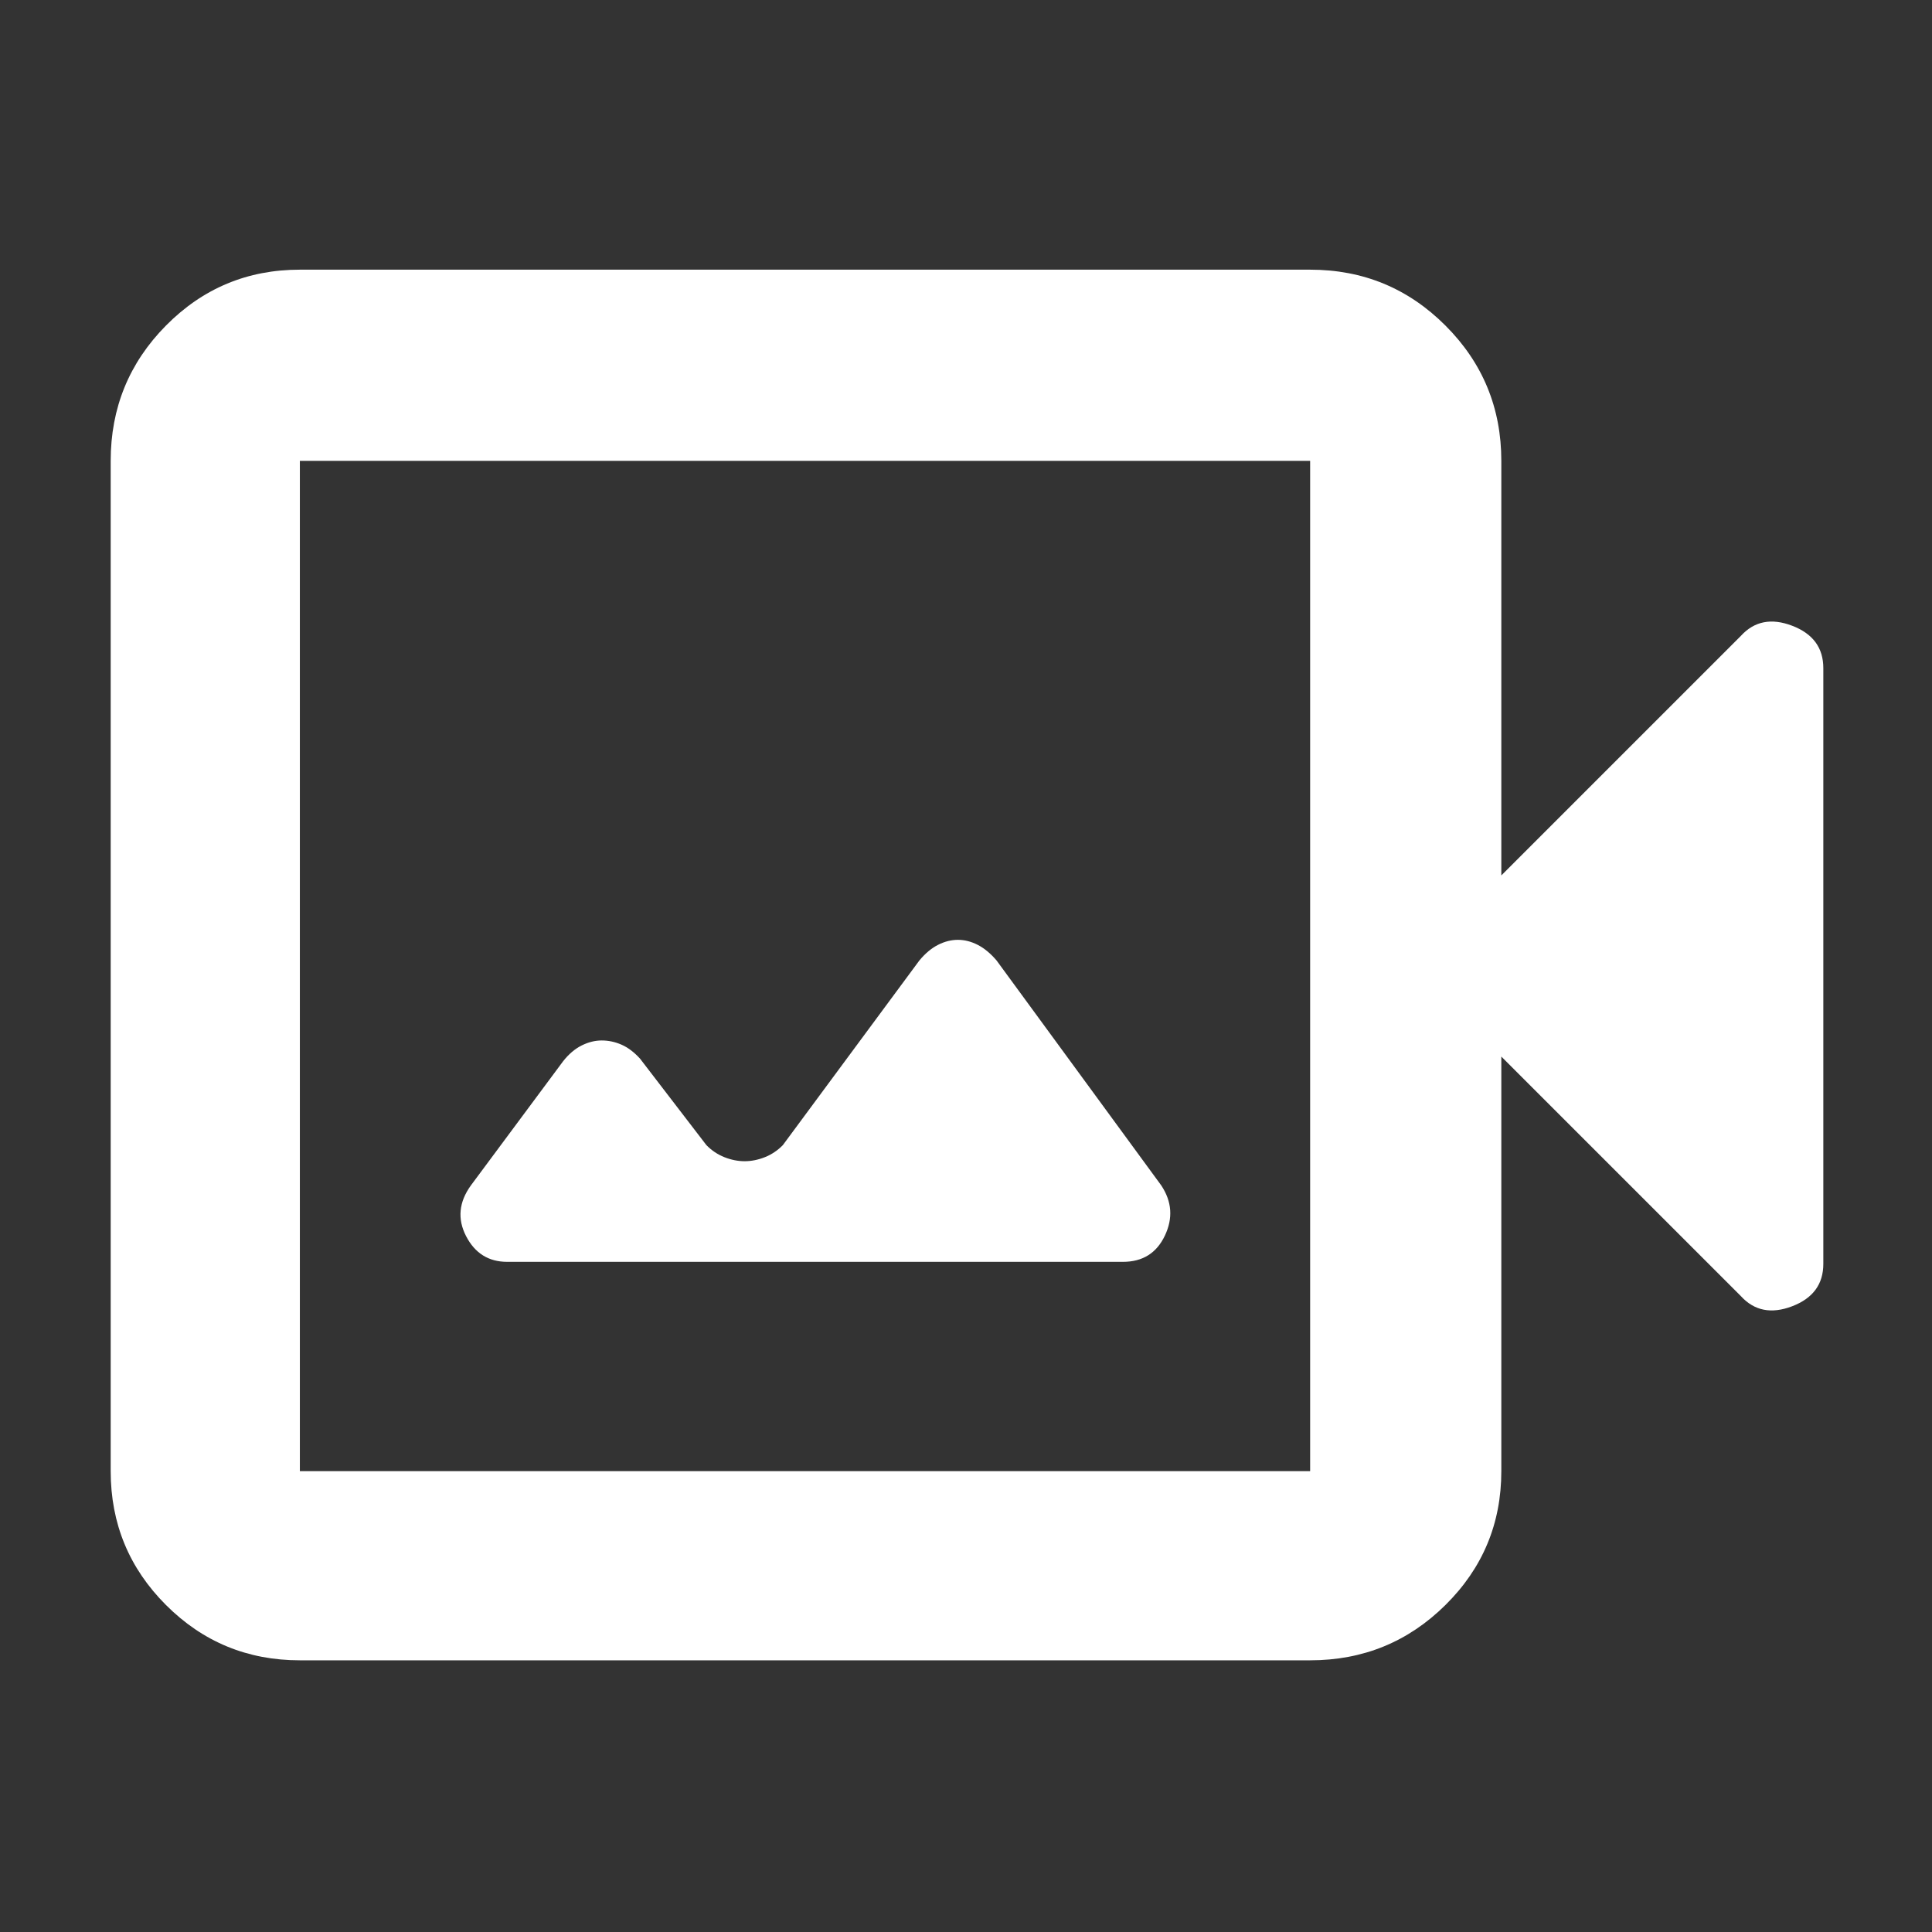 <svg xmlns="http://www.w3.org/2000/svg" height="48" viewBox="0 -960 960 960" width="48"><rect x="0" y="-960" width="960" height="960" fill="#333333" stroke="none"/><path fill="rgb(255, 255, 255)" d="M252-333h306q14.63 0 20.81-13 6.19-13-1.81-25l-81.82-111.76q-4.47-5.24-9.35-7.74t-9.85-2.5q-4.98 0-9.89 2.5t-9.28 7.79L389-391q-3.91 4-8.95 6-5.05 2-10.05 2-5 0-10.05-2-5.04-2-8.95-6l-33-43q-4.45-4.86-9.23-6.93Q304-443 299-443t-10 2.5q-5 2.5-9.21 7.85L234-371q-9 12.44-2.41 25.22Q238.19-333 252-333ZM149-135q-39.05 0-66.53-27.48Q55-189.95 55-229v-502q0-39.46 27.47-67.23Q109.95-826 149-826h502q39.46 0 67.23 27.77Q746-770.46 746-731v206l119-119q10-11 25.5-5.08Q906-643.17 906-628v296q0 15.17-15.5 21.08Q875-305 865-316L746-435v206q0 39.05-27.77 66.52Q690.46-135 651-135H149Zm0-94h502v-502H149v502Zm0 0v-502 502Z"/></svg>